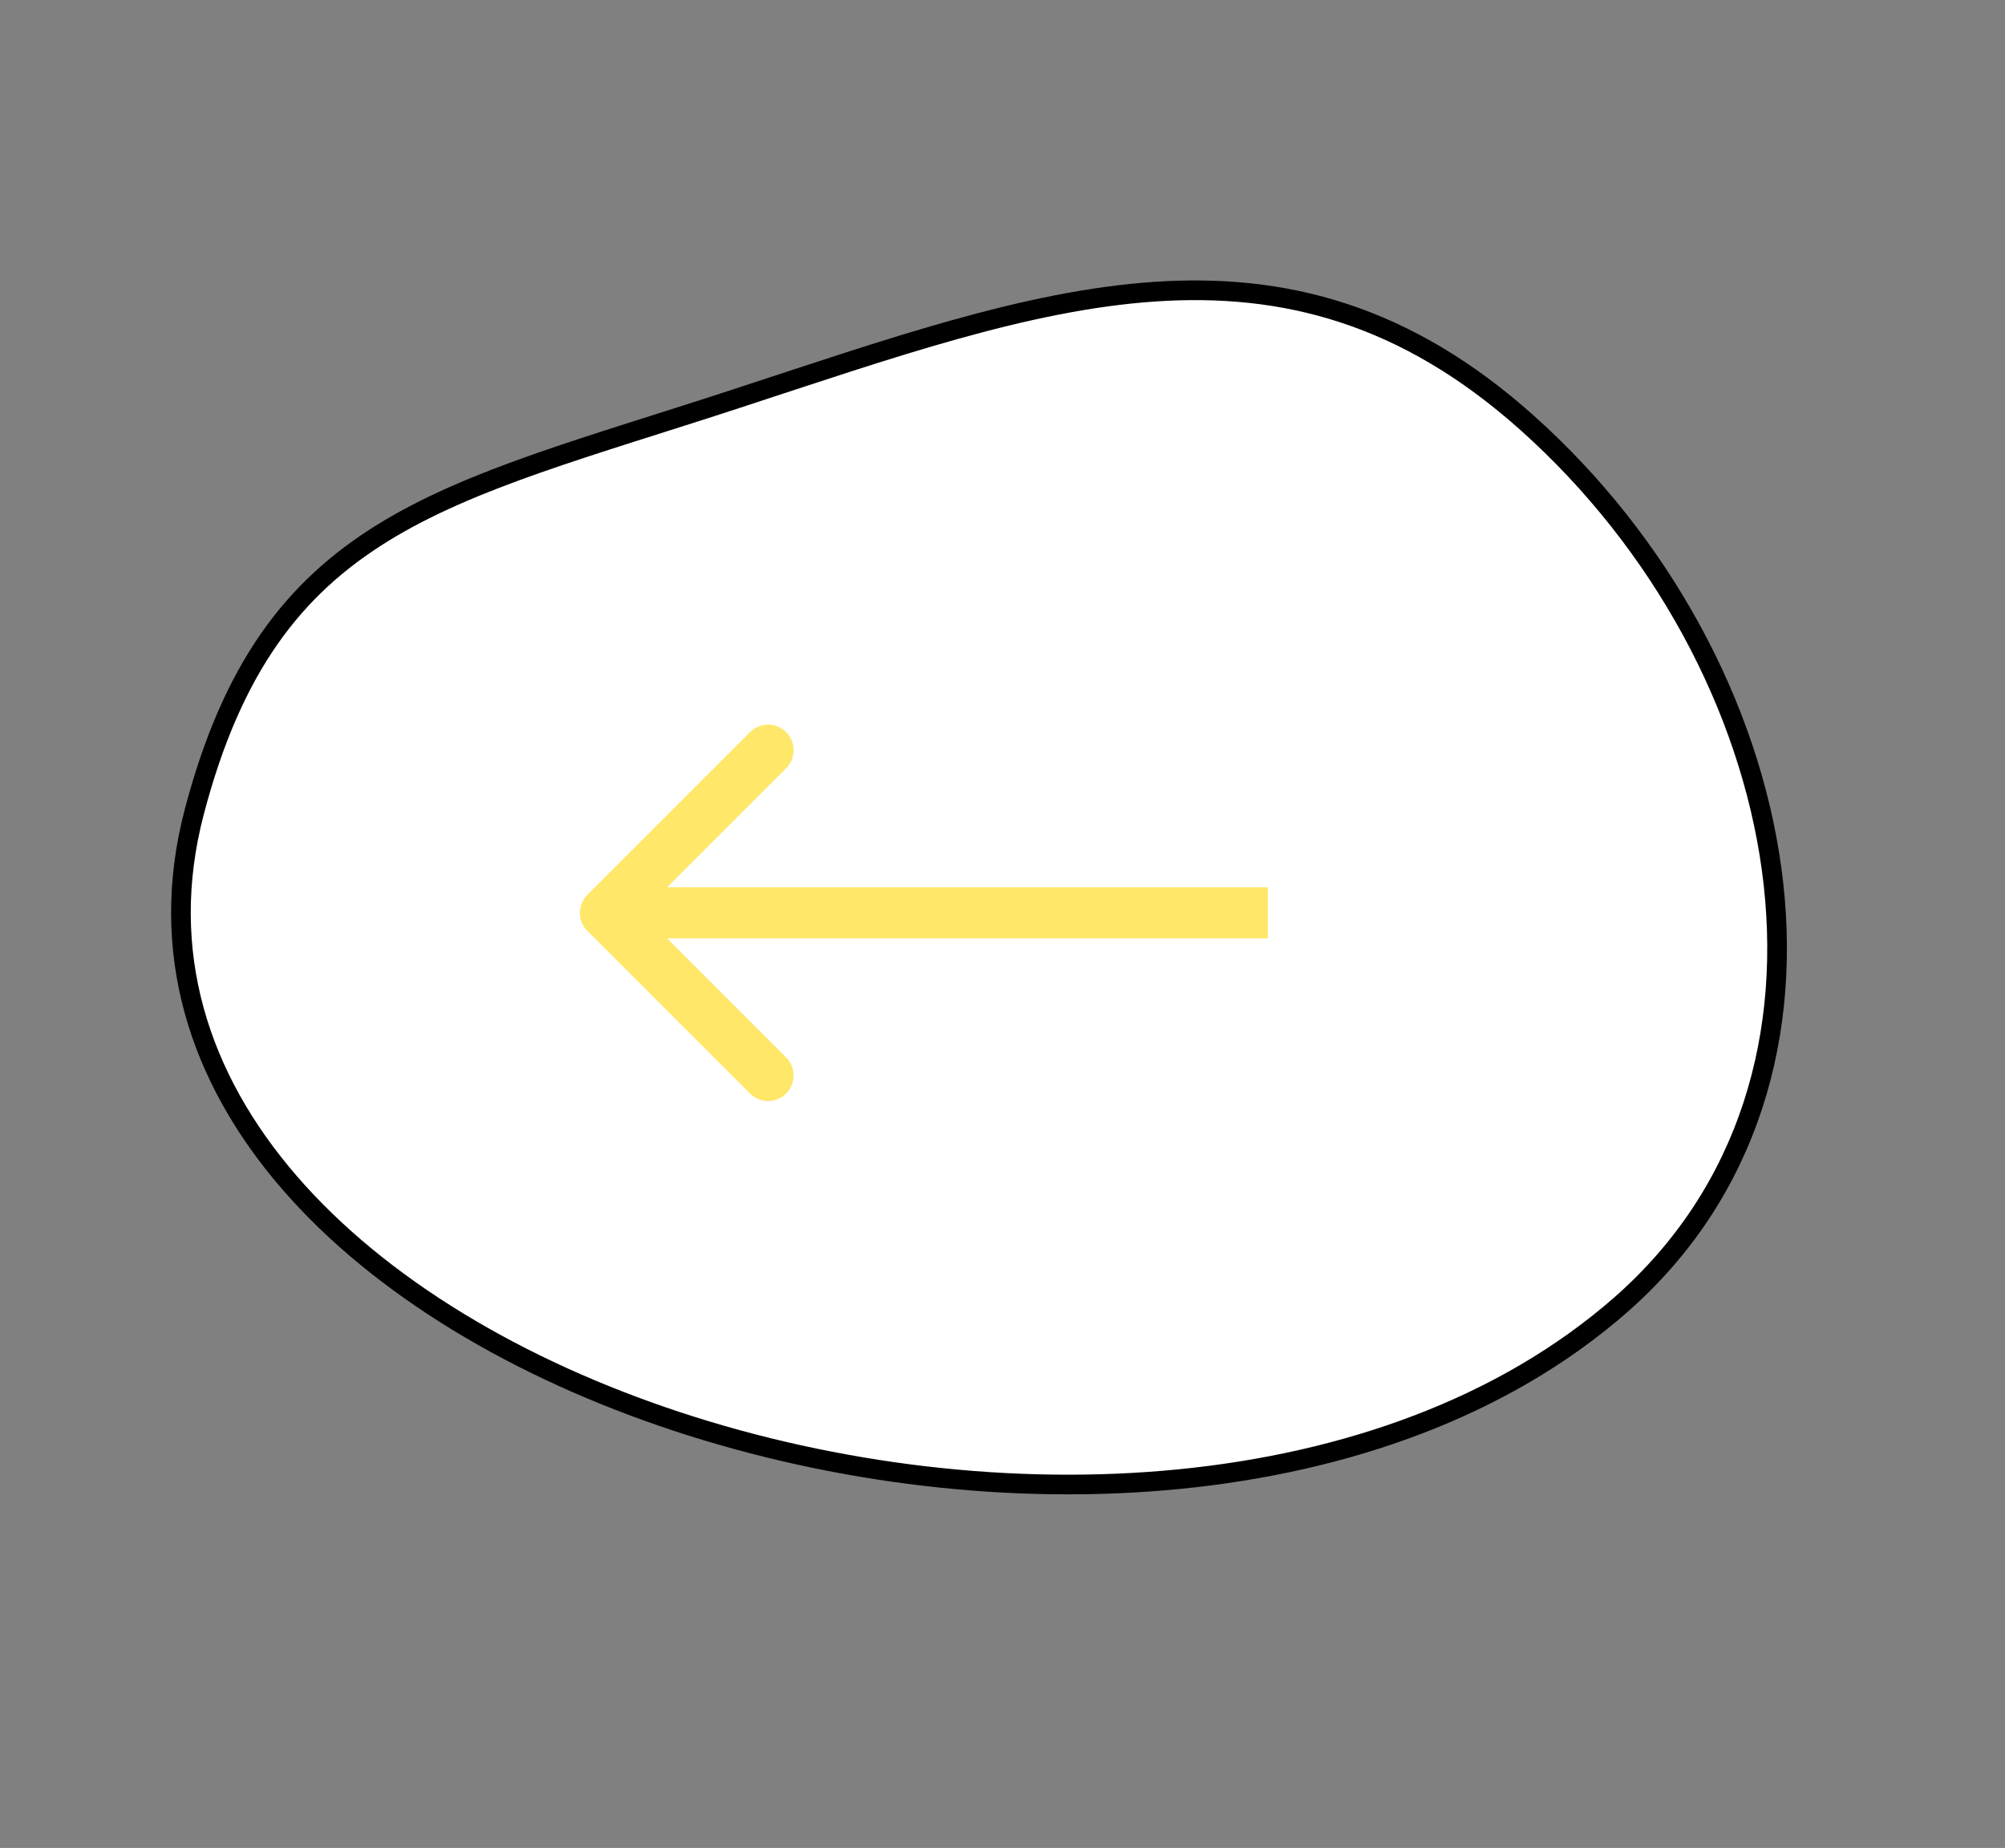 <svg width="102" height="94" viewBox="0 0 102 94" fill="none" xmlns="http://www.w3.org/2000/svg">
<rect x="0" y="0" width="102" height="94" fill="#808080" stroke="none"/>
<path d="M37.424 20.291C22.408 25.204 13.757 26.541 9.882 41.302C2.41 69.769 58.666 87.154 82.419 66.401C95.622 54.866 91.347 33.72 77.693 21.512C65.305 10.435 53.008 15.193 37.424 20.291Z" fill="white" stroke="black"/>
<path d="M29.881 45.514C29.374 46.022 29.374 46.845 29.881 47.353L38.154 55.626C38.662 56.134 39.485 56.134 39.993 55.626C40.501 55.118 40.501 54.295 39.993 53.788L32.639 46.434L39.993 39.08C40.501 38.572 40.501 37.749 39.993 37.241C39.485 36.733 38.662 36.733 38.154 37.241L29.881 45.514ZM64.5 45.134L30.801 45.134V47.734L64.5 47.734V45.134Z" fill="#FFE76A"/>
</svg>
